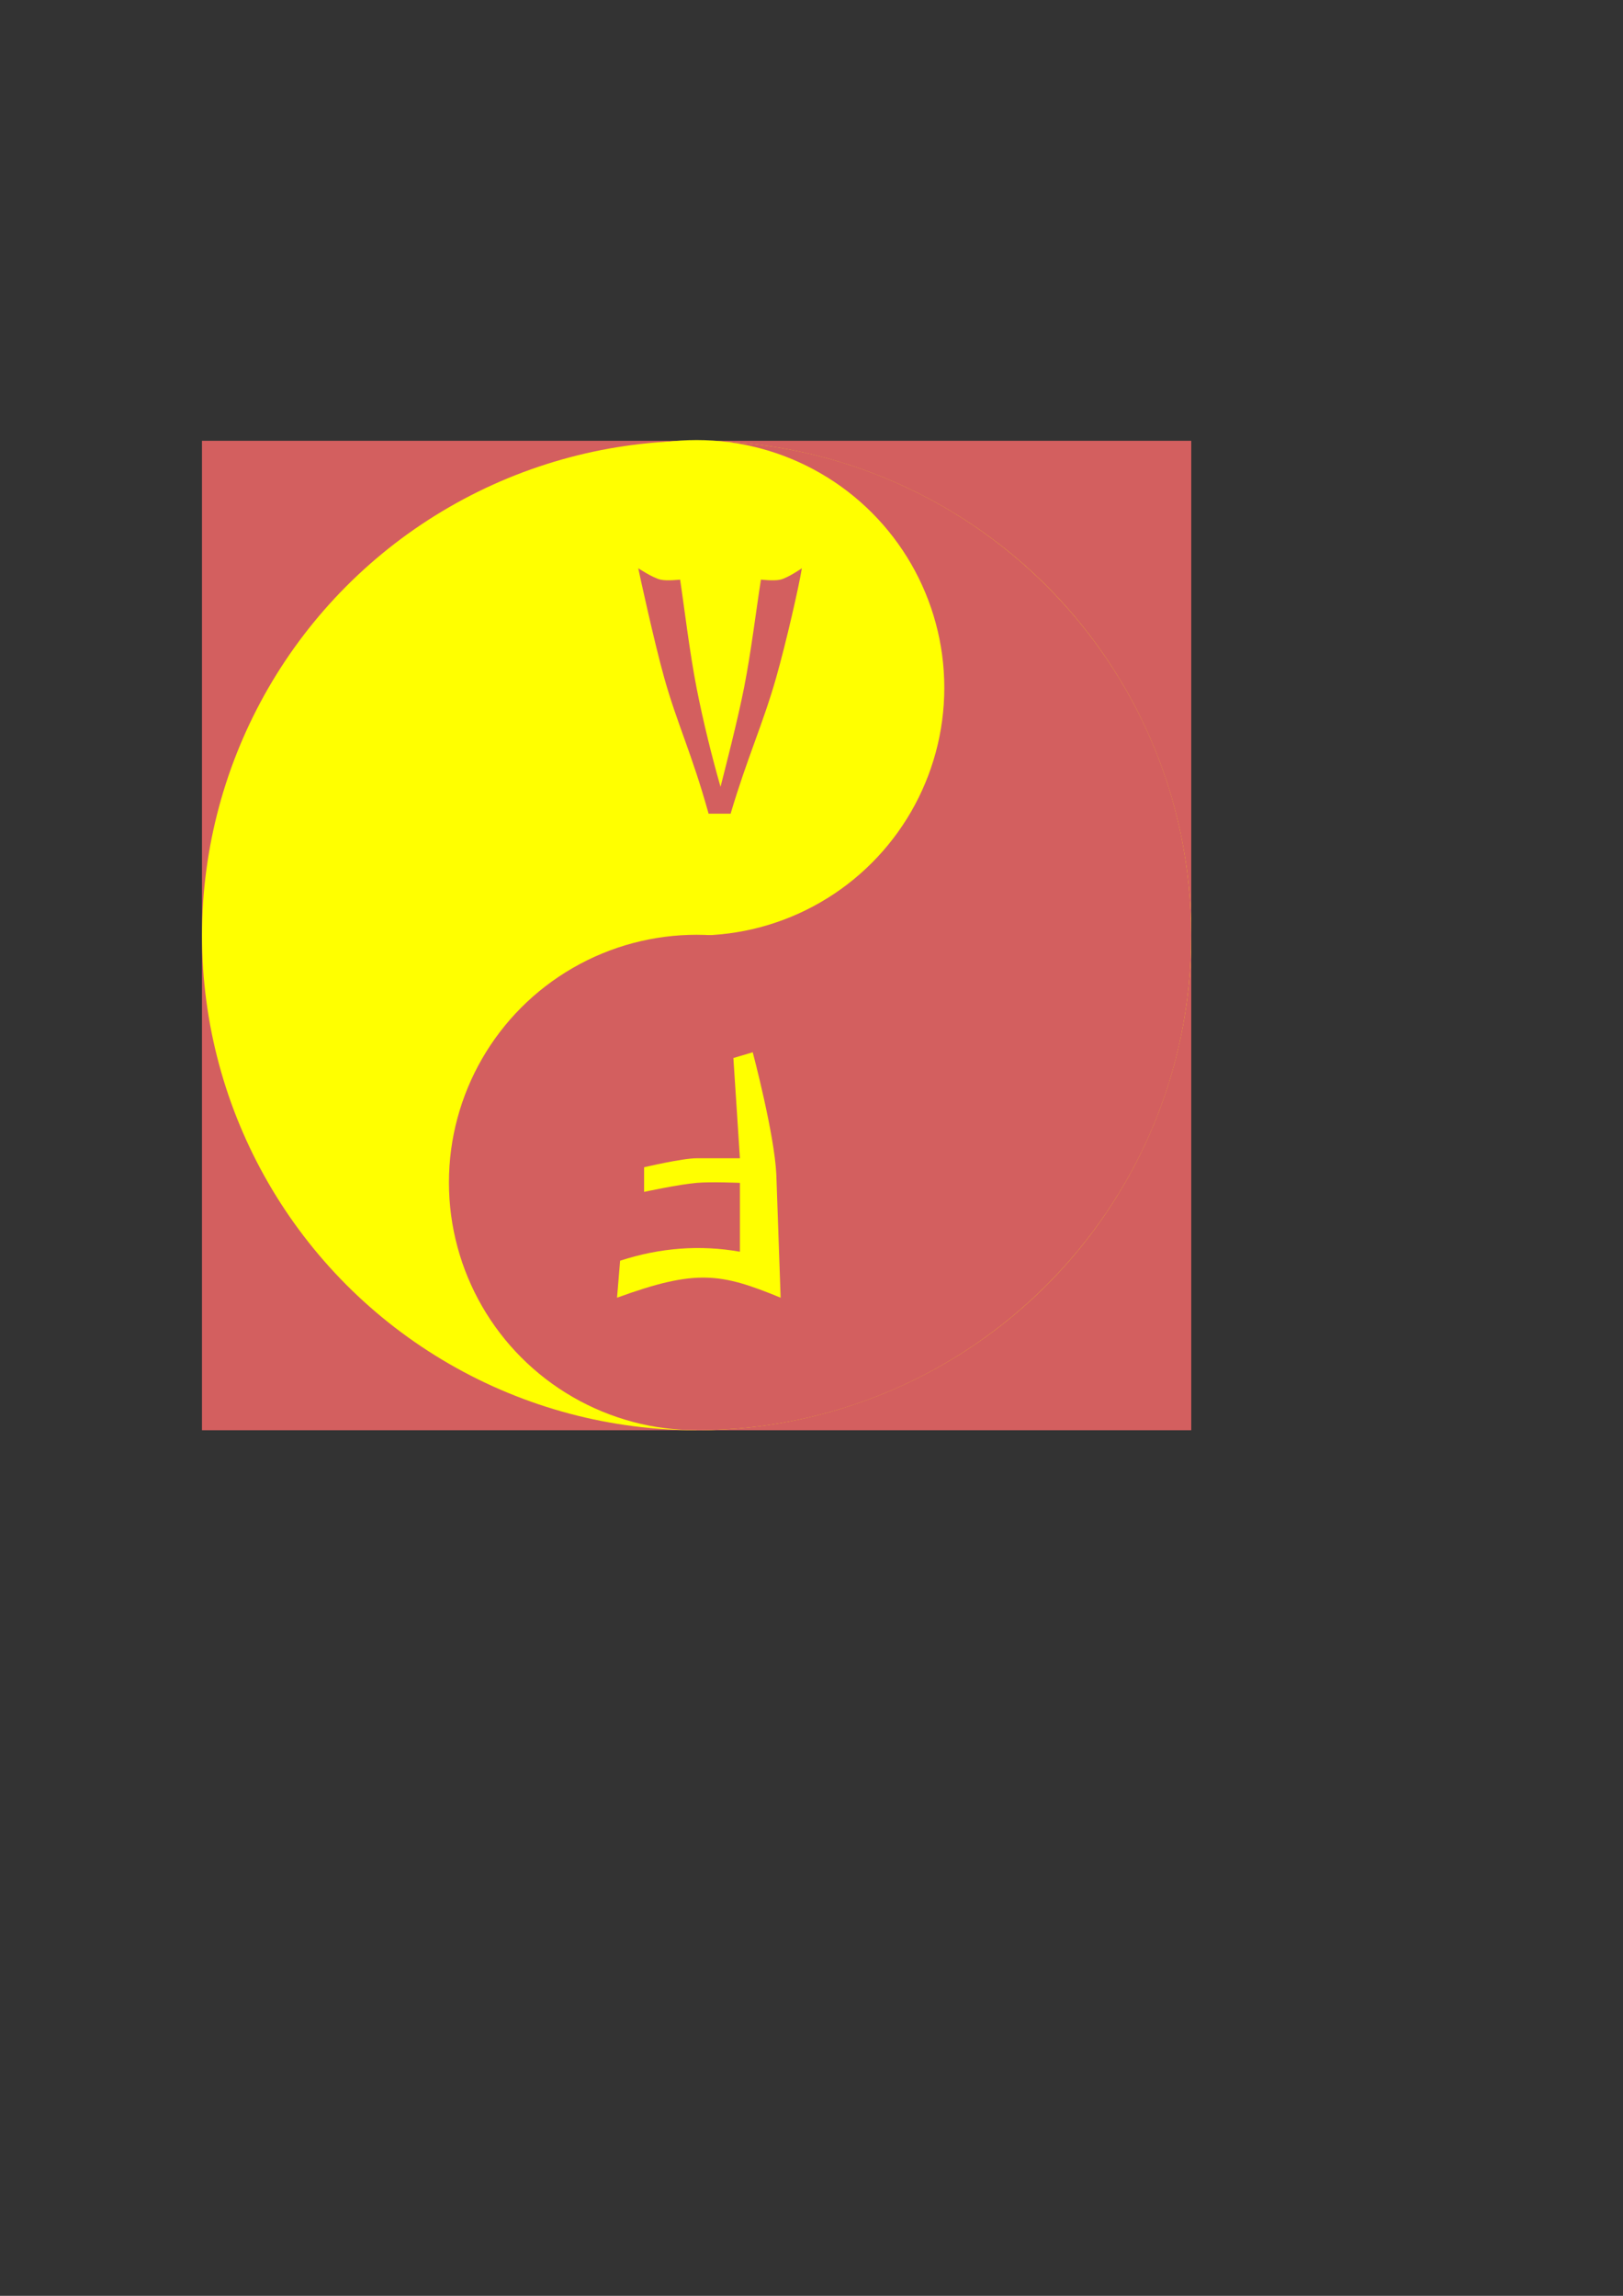 <?xml version="1.0" encoding="UTF-8" standalone="no"?>
<!-- Created with Inkscape (http://www.inkscape.org/) -->

<svg
   width="210mm"
   height="297mm"
   viewBox="0 0 210 297"
   version="1.1"
   id="svg1"
   inkscape:version="1.4.2 (ebf0e940d0, 2025-05-08)"
   sodipodi:docname="favicon.svg"
   xmlns:inkscape="http://www.inkscape.org/namespaces/inkscape"
   xmlns:sodipodi="http://sodipodi.sourceforge.net/DTD/sodipodi-0.dtd"
   xmlns="http://www.w3.org/2000/svg"
   xmlns:svg="http://www.w3.org/2000/svg">
  <rect x="0" y="0" width="210" height="297" fill="#333333" stroke="none"/>
  <sodipodi:namedview
     id="namedview1"
     pagecolor="#ffffff"
     bordercolor="#000000"
     borderopacity="0.25"
     inkscape:showpageshadow="2"
     inkscape:pageopacity="0.0"
     inkscape:pagecheckerboard="0"
     inkscape:deskcolor="#d1d1d1"
     inkscape:document-units="mm"
     inkscape:zoom="0.5"
     inkscape:cx="280"
     inkscape:cy="496"
     inkscape:window-width="1192"
     inkscape:window-height="702"
     inkscape:window-x="172"
     inkscape:window-y="0"
     inkscape:window-maximized="0"
     inkscape:current-layer="layer1"
     showguides="true" />
  <defs
     id="defs1" />
  <g
     inkscape:label="Capa 1"
     inkscape:groupmode="layer"
     id="layer1">
    <g
       id="g3"
       inkscape:export-filename="favicon.png"
       inkscape:export-xdpi="3.175"
       inkscape:export-ydpi="3.175">
      <rect
         style="fill:#d35f5f;stroke-width:0.509;fill-opacity:1"
         id="rect1"
         width="128"
         height="128"
         x="26.136"
         y="57.024" />
      <ellipse
         style="fill:#ffff00;stroke-width:0.661"
         id="path1"
         cx="90.136"
         cy="121.024"
         rx="64"
         ry="64" />
      <path
         id="ellipse2"
         style="fill:#d35f5f;stroke-width:0.661"
         d="m 90.136,57.024 v 64 64 c 35.346,-1.6e-4 64,-28.654 64,-64 1.3e-4,-35.346 -28.654,-64 -64,-64 z"
         sodipodi:nodetypes="cccsc" />
      <circle
         style="fill:#ffff00;stroke-width:0.761;fill-opacity:1"
         id="path2"
         cx="90.136"
         cy="88.976"
         r="32.048" />
      <circle
         style="fill:#d35f5f;stroke-width:0.761;fill-opacity:1"
         id="circle2"
         cx="90.136"
         cy="152.976"
         r="32.048" />
      <path
         d="m 97.396,136.128 c 0,0 2.822,10.621 3.054,15.835 l 0.556,15.915 c -7.785,-3.203 -10.947,-3.72 -21.167,0 l 0.398,-4.784 c 5.167,-1.683 10.333,-2.072 15.5,-1.165 v -8.905 c 0,0 -3.741,-0.158 -5.601,0 -2.291,0.195 -6.795,1.165 -6.795,1.165 v -3.184 c 0,0 4.928,-1.165 6.795,-1.165 h 5.601 l -0.844,-12.968 z"
         id="text2"
         style="font-size:35.278px;font-family:'Ubuntu Mono';-inkscape-font-specification:'Ubuntu Mono';fill:#ffff00;fill-opacity:1;stroke-width:0.674"
         aria-label="F"
         sodipodi:nodetypes="czcccccacczccc" />
      <path
         d="m 88,74.983 c 0.463,3.003 1.222,9.396 2.136,14.04 0.846,4.297 1.93,8.694 3.093,12.768 0.523,-2.061 2.204,-8.541 3.053,-12.866 0.906,-4.616 1.526,-9.788 2.176,-13.943 0,0 1.71,0.203 2.528,0 1.013,-0.252 2.767,-1.468 2.767,-1.468 -0.378,2.339 -2.009,9.508 -3.323,14.138 -1.702,5.995 -3.736,10.329 -5.895,17.612 H 91.686 C 89.501,97.421 87.625,93.667 85.949,87.703 84.641,83.048 82.67,73.977 82.586,73.516 c 0,0 1.827,1.216 2.873,1.468 0.823,0.198 2.541,0 2.541,0 z"
         id="text3"
         style="font-size:35.278px;font-family:'Ubuntu Mono';-inkscape-font-specification:'Ubuntu Mono';fill:#d35f5f;stroke-width:0.635"
         aria-label="V"
         sodipodi:nodetypes="cacacacaccacac" />
    </g>
  </g>
</svg>
